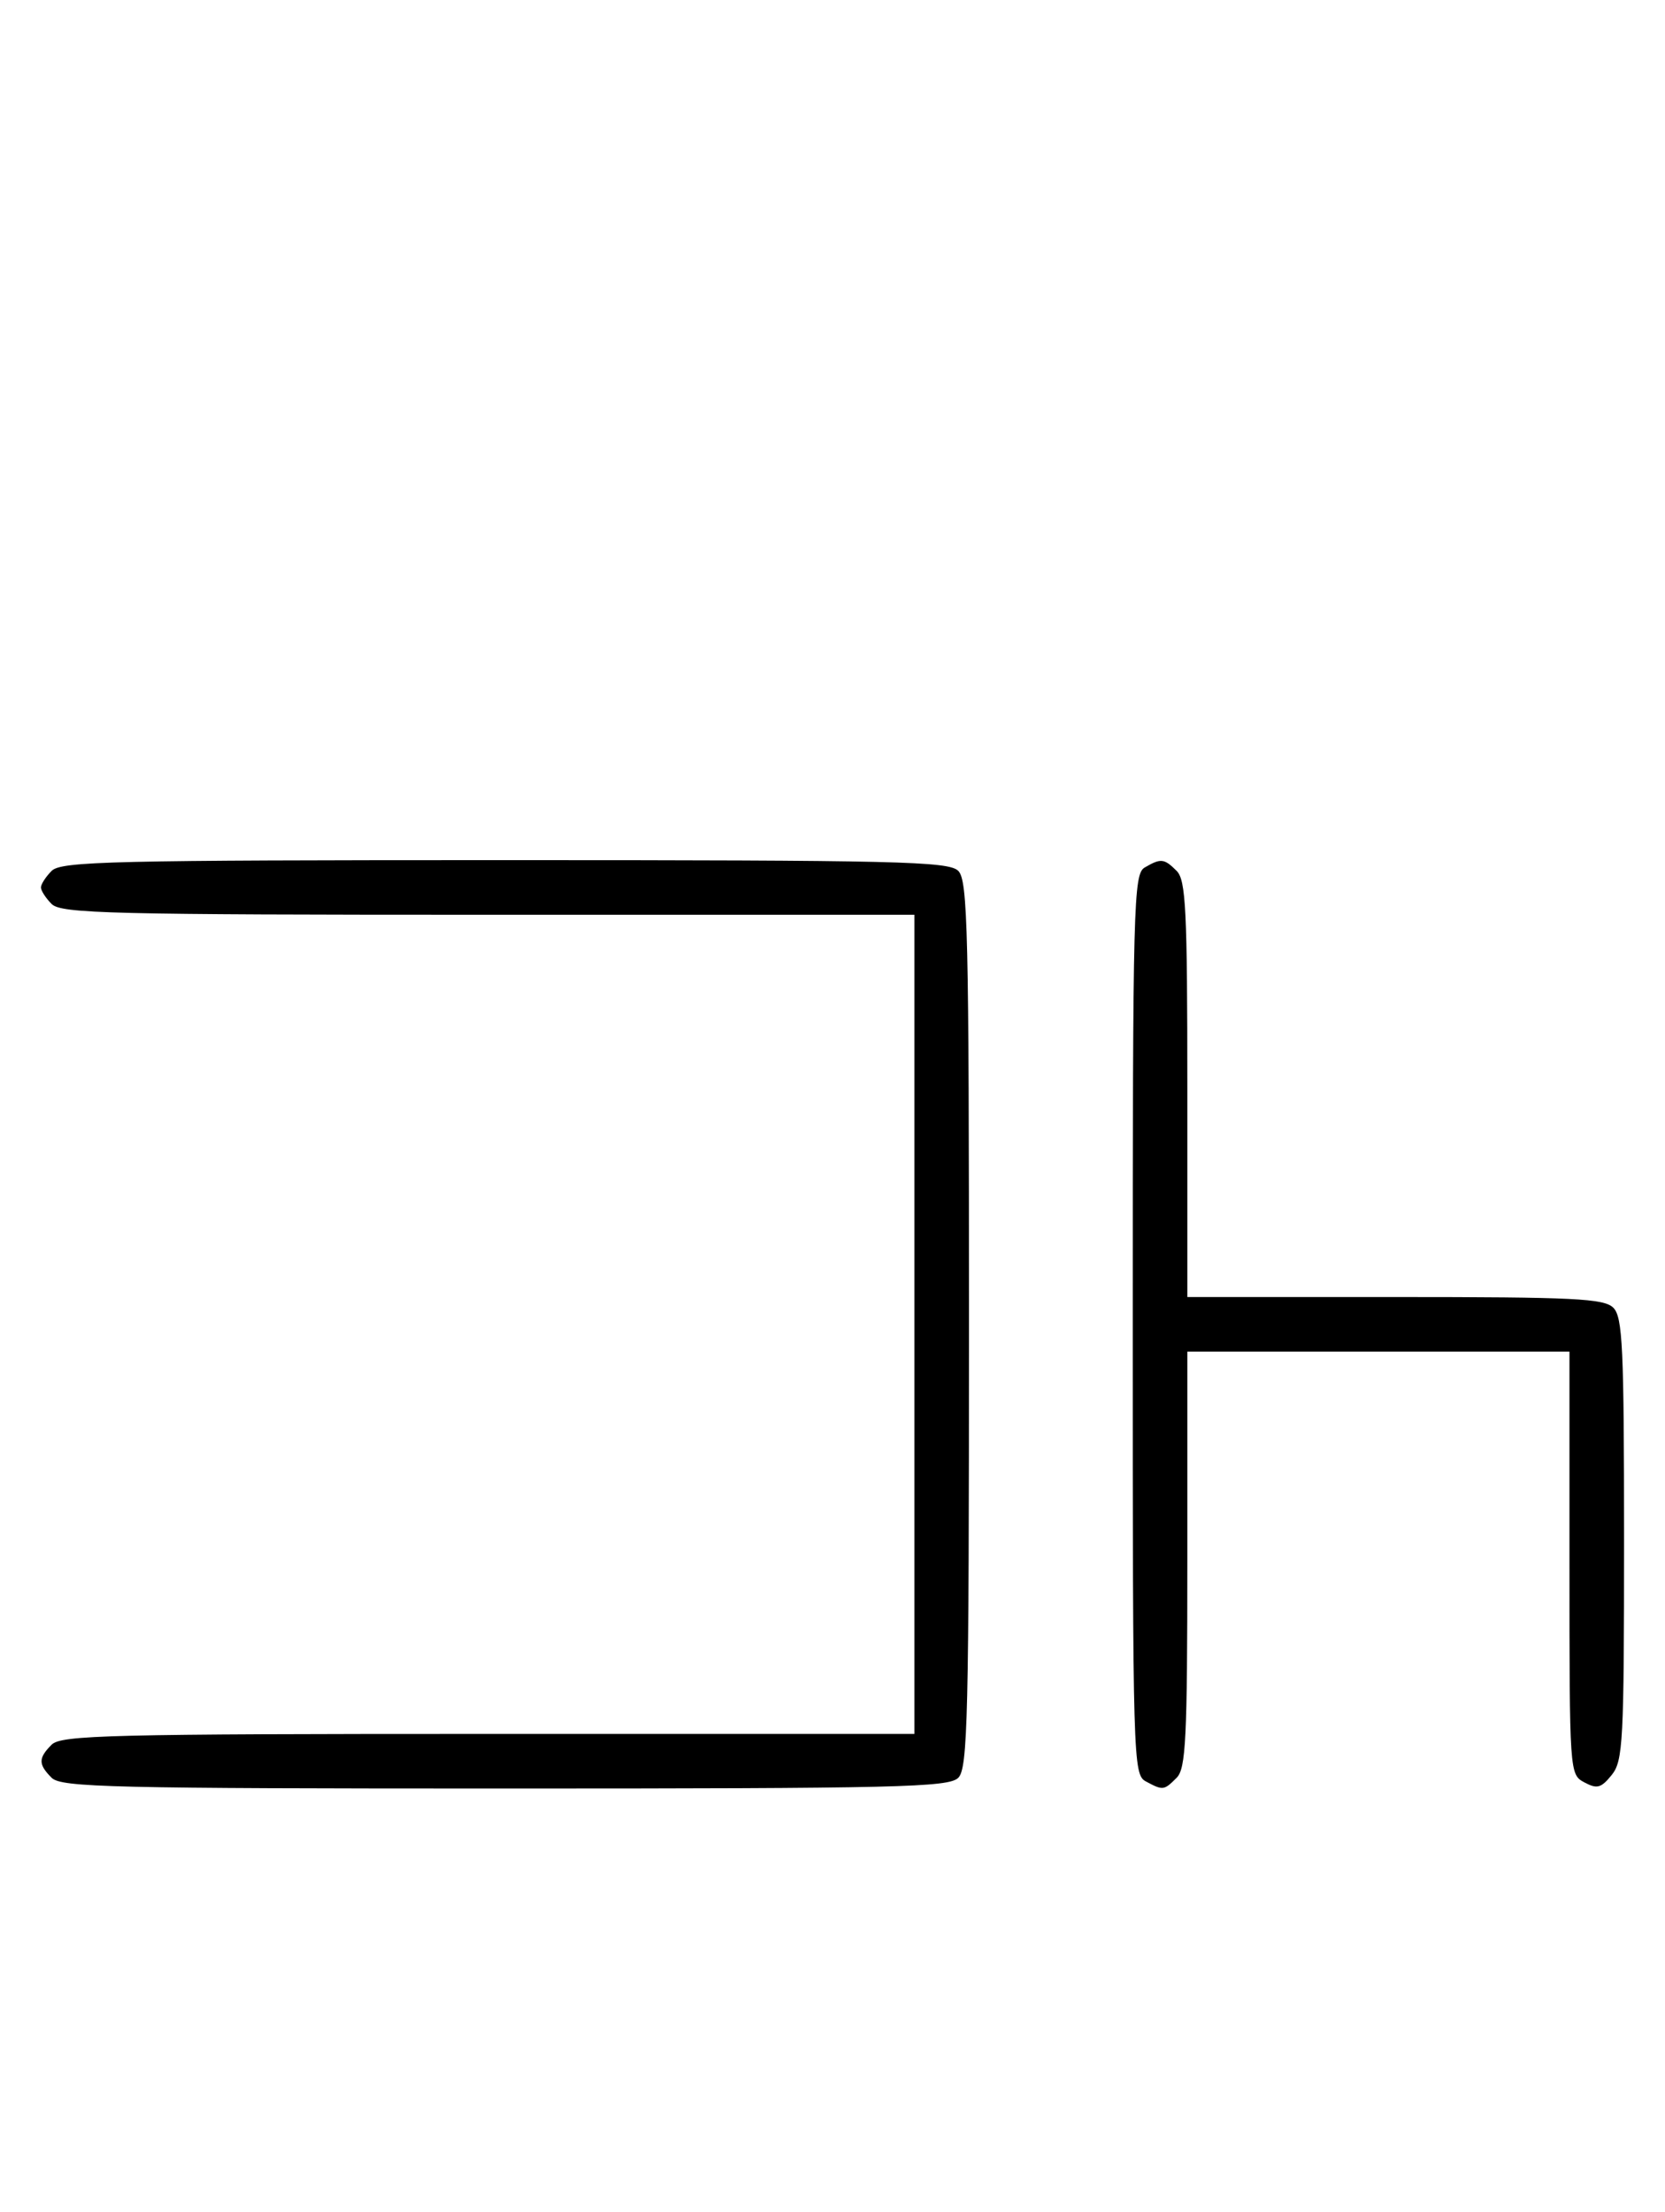 <svg xmlns="http://www.w3.org/2000/svg" width="244" height="324" viewBox="0 0 244 324" version="1.1">
	<path d="M 7.571 127.571 C 6.707 128.436, 6 129.529, 6 130 C 6 130.471, 6.707 131.564, 7.571 132.429 C 8.966 133.824, 16.152 134, 71.571 134 L 134 134 134 194 L 134 254 71.571 254 C 16.152 254, 8.966 254.176, 7.571 255.571 C 5.598 257.545, 5.598 258.455, 7.571 260.429 C 8.968 261.825, 16.372 262, 74 262 C 131.628 262, 139.032 261.825, 140.429 260.429 C 141.825 259.032, 142 251.628, 142 194 C 142 136.372, 141.825 128.968, 140.429 127.571 C 139.032 126.175, 131.628 126, 74 126 C 16.372 126, 8.968 126.175, 7.571 127.571 M 167.750 127.080 C 166.111 128.035, 166 132.293, 166 194.015 C 166 258.159, 166.052 259.957, 167.934 260.965 C 170.436 262.304, 170.569 262.288, 172.429 260.429 C 173.788 259.069, 174 254.758, 174 228.429 L 174 198 202 198 L 230 198 230 228.965 C 230 259.771, 230.011 259.936, 232.183 261.098 C 234.042 262.093, 234.636 261.933, 236.183 260.022 C 237.855 257.957, 238 255.204, 238 225.461 C 238 197.414, 237.792 192.935, 236.429 191.571 C 235.069 190.212, 230.758 190, 204.429 190 L 174 190 174 159.571 C 174 133.242, 173.788 128.931, 172.429 127.571 C 170.607 125.750, 170.121 125.699, 167.750 127.080 " stroke="none" fill="black" fill-rule="evenodd"/>
</svg>